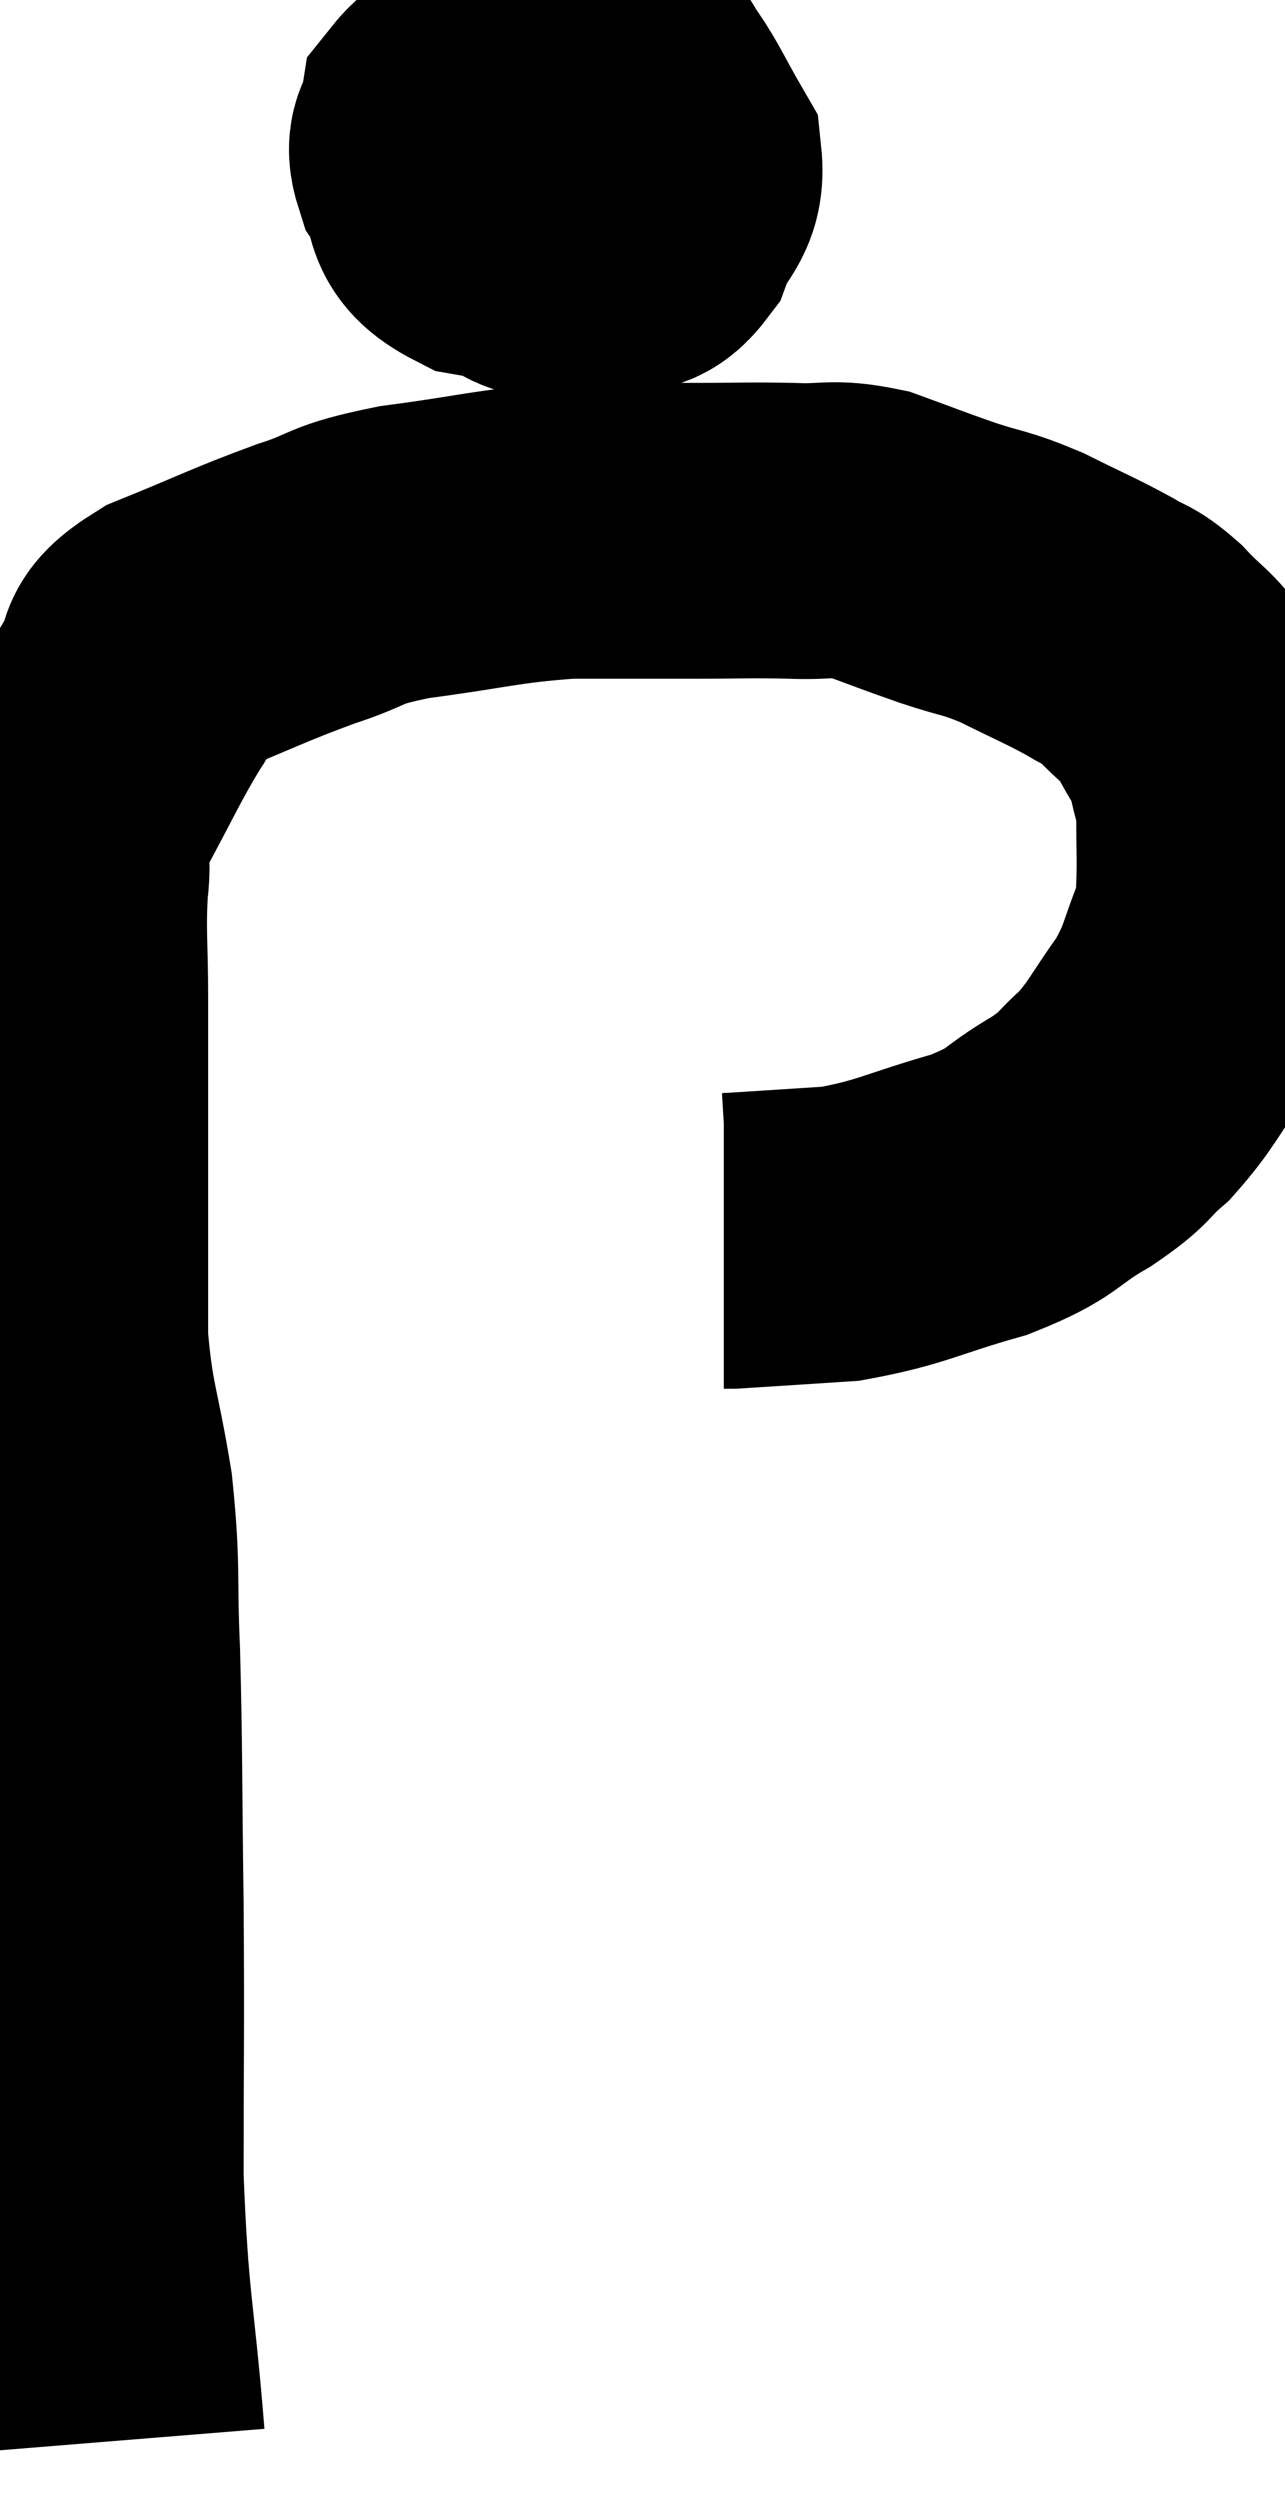 <svg xmlns="http://www.w3.org/2000/svg" viewBox="10.62 3.089 21.73 42.251" width="21.73" height="42.251"><path d="M 12.6 44.34 C 12.42 42.12, 12.33 42.165, 12.24 39.9 C 12.24 37.59, 12.255 37.5, 12.24 35.28 C 12.21 33.15, 12.225 32.76, 12.18 31.02 C 12.12 29.67, 12.195 29.64, 12.06 28.32 C 11.85 27.03, 11.745 26.955, 11.64 25.74 C 11.64 24.6, 11.64 24.465, 11.64 23.46 C 11.64 22.59, 11.64 22.59, 11.64 21.72 C 11.64 20.85, 11.64 20.895, 11.64 19.98 C 11.64 19.02, 11.595 18.87, 11.64 18.06 C 11.73 17.4, 11.505 17.565, 11.82 16.74 C 12.36 15.75, 12.465 15.48, 12.9 14.76 C 13.23 14.31, 12.84 14.31, 13.56 13.86 C 14.67 13.41, 14.805 13.32, 15.78 12.96 C 16.62 12.69, 16.35 12.645, 17.46 12.42 C 18.84 12.24, 18.99 12.15, 20.22 12.06 C 21.3 12.06, 21.435 12.06, 22.38 12.06 C 23.19 12.06, 23.265 12.045, 24 12.06 C 24.66 12.09, 24.66 11.985, 25.32 12.12 C 25.98 12.36, 25.995 12.375, 26.64 12.6 C 27.27 12.81, 27.255 12.75, 27.9 13.02 C 28.56 13.35, 28.725 13.41, 29.22 13.68 C 29.55 13.89, 29.52 13.785, 29.88 14.1 C 30.27 14.52, 30.345 14.49, 30.66 14.94 C 30.9 15.42, 30.975 15.42, 31.14 15.9 C 31.23 16.38, 31.275 16.32, 31.32 16.86 C 31.32 17.46, 31.335 17.595, 31.32 18.06 C 31.29 18.39, 31.44 18.165, 31.26 18.72 C 30.93 19.5, 31.005 19.56, 30.6 20.28 C 30.12 20.94, 30.105 21.075, 29.64 21.6 C 29.19 21.99, 29.355 21.96, 28.74 22.38 C 27.96 22.83, 28.155 22.89, 27.18 23.28 C 26.01 23.61, 25.89 23.745, 24.84 23.94 C 23.91 24, 23.475 24.03, 22.98 24.06 C 22.92 24.06, 22.89 24.06, 22.86 24.06 L 22.86 24.06" fill="none" stroke="black" stroke-width="5"></path><path d="M 19.26 4.38 C 18.72 4.74, 18.48 4.725, 18.18 5.1 C 18.12 5.49, 17.91 5.415, 18.06 5.88 C 18.42 6.42, 18.075 6.6, 18.78 6.96 C 19.83 7.14, 20.175 7.32, 20.88 7.32 C 21.24 7.14, 21.315 7.335, 21.6 6.96 C 21.81 6.39, 22.08 6.39, 22.02 5.82 C 21.69 5.25, 21.615 5.055, 21.36 4.68 C 21.18 4.5, 21.315 4.44, 21 4.32 C 20.55 4.26, 20.595 3.915, 20.1 4.2 C 19.56 4.83, 19.29 4.905, 19.02 5.46 C 19.02 5.94, 18.81 5.955, 19.02 6.42 C 19.44 6.87, 19.365 7.23, 19.86 7.32 C 20.43 7.05, 20.625 7.23, 21 6.78 C 21.18 6.15, 21.27 5.97, 21.36 5.52 C 21.36 5.25, 21.675 5.13, 21.36 4.98 C 20.73 4.95, 20.58 4.77, 20.1 4.92 C 19.77 5.25, 19.605 5.295, 19.44 5.58 C 19.44 5.82, 19.44 5.925, 19.44 6.06 L 19.44 6.12" fill="none" stroke="black" stroke-width="5"></path></svg>